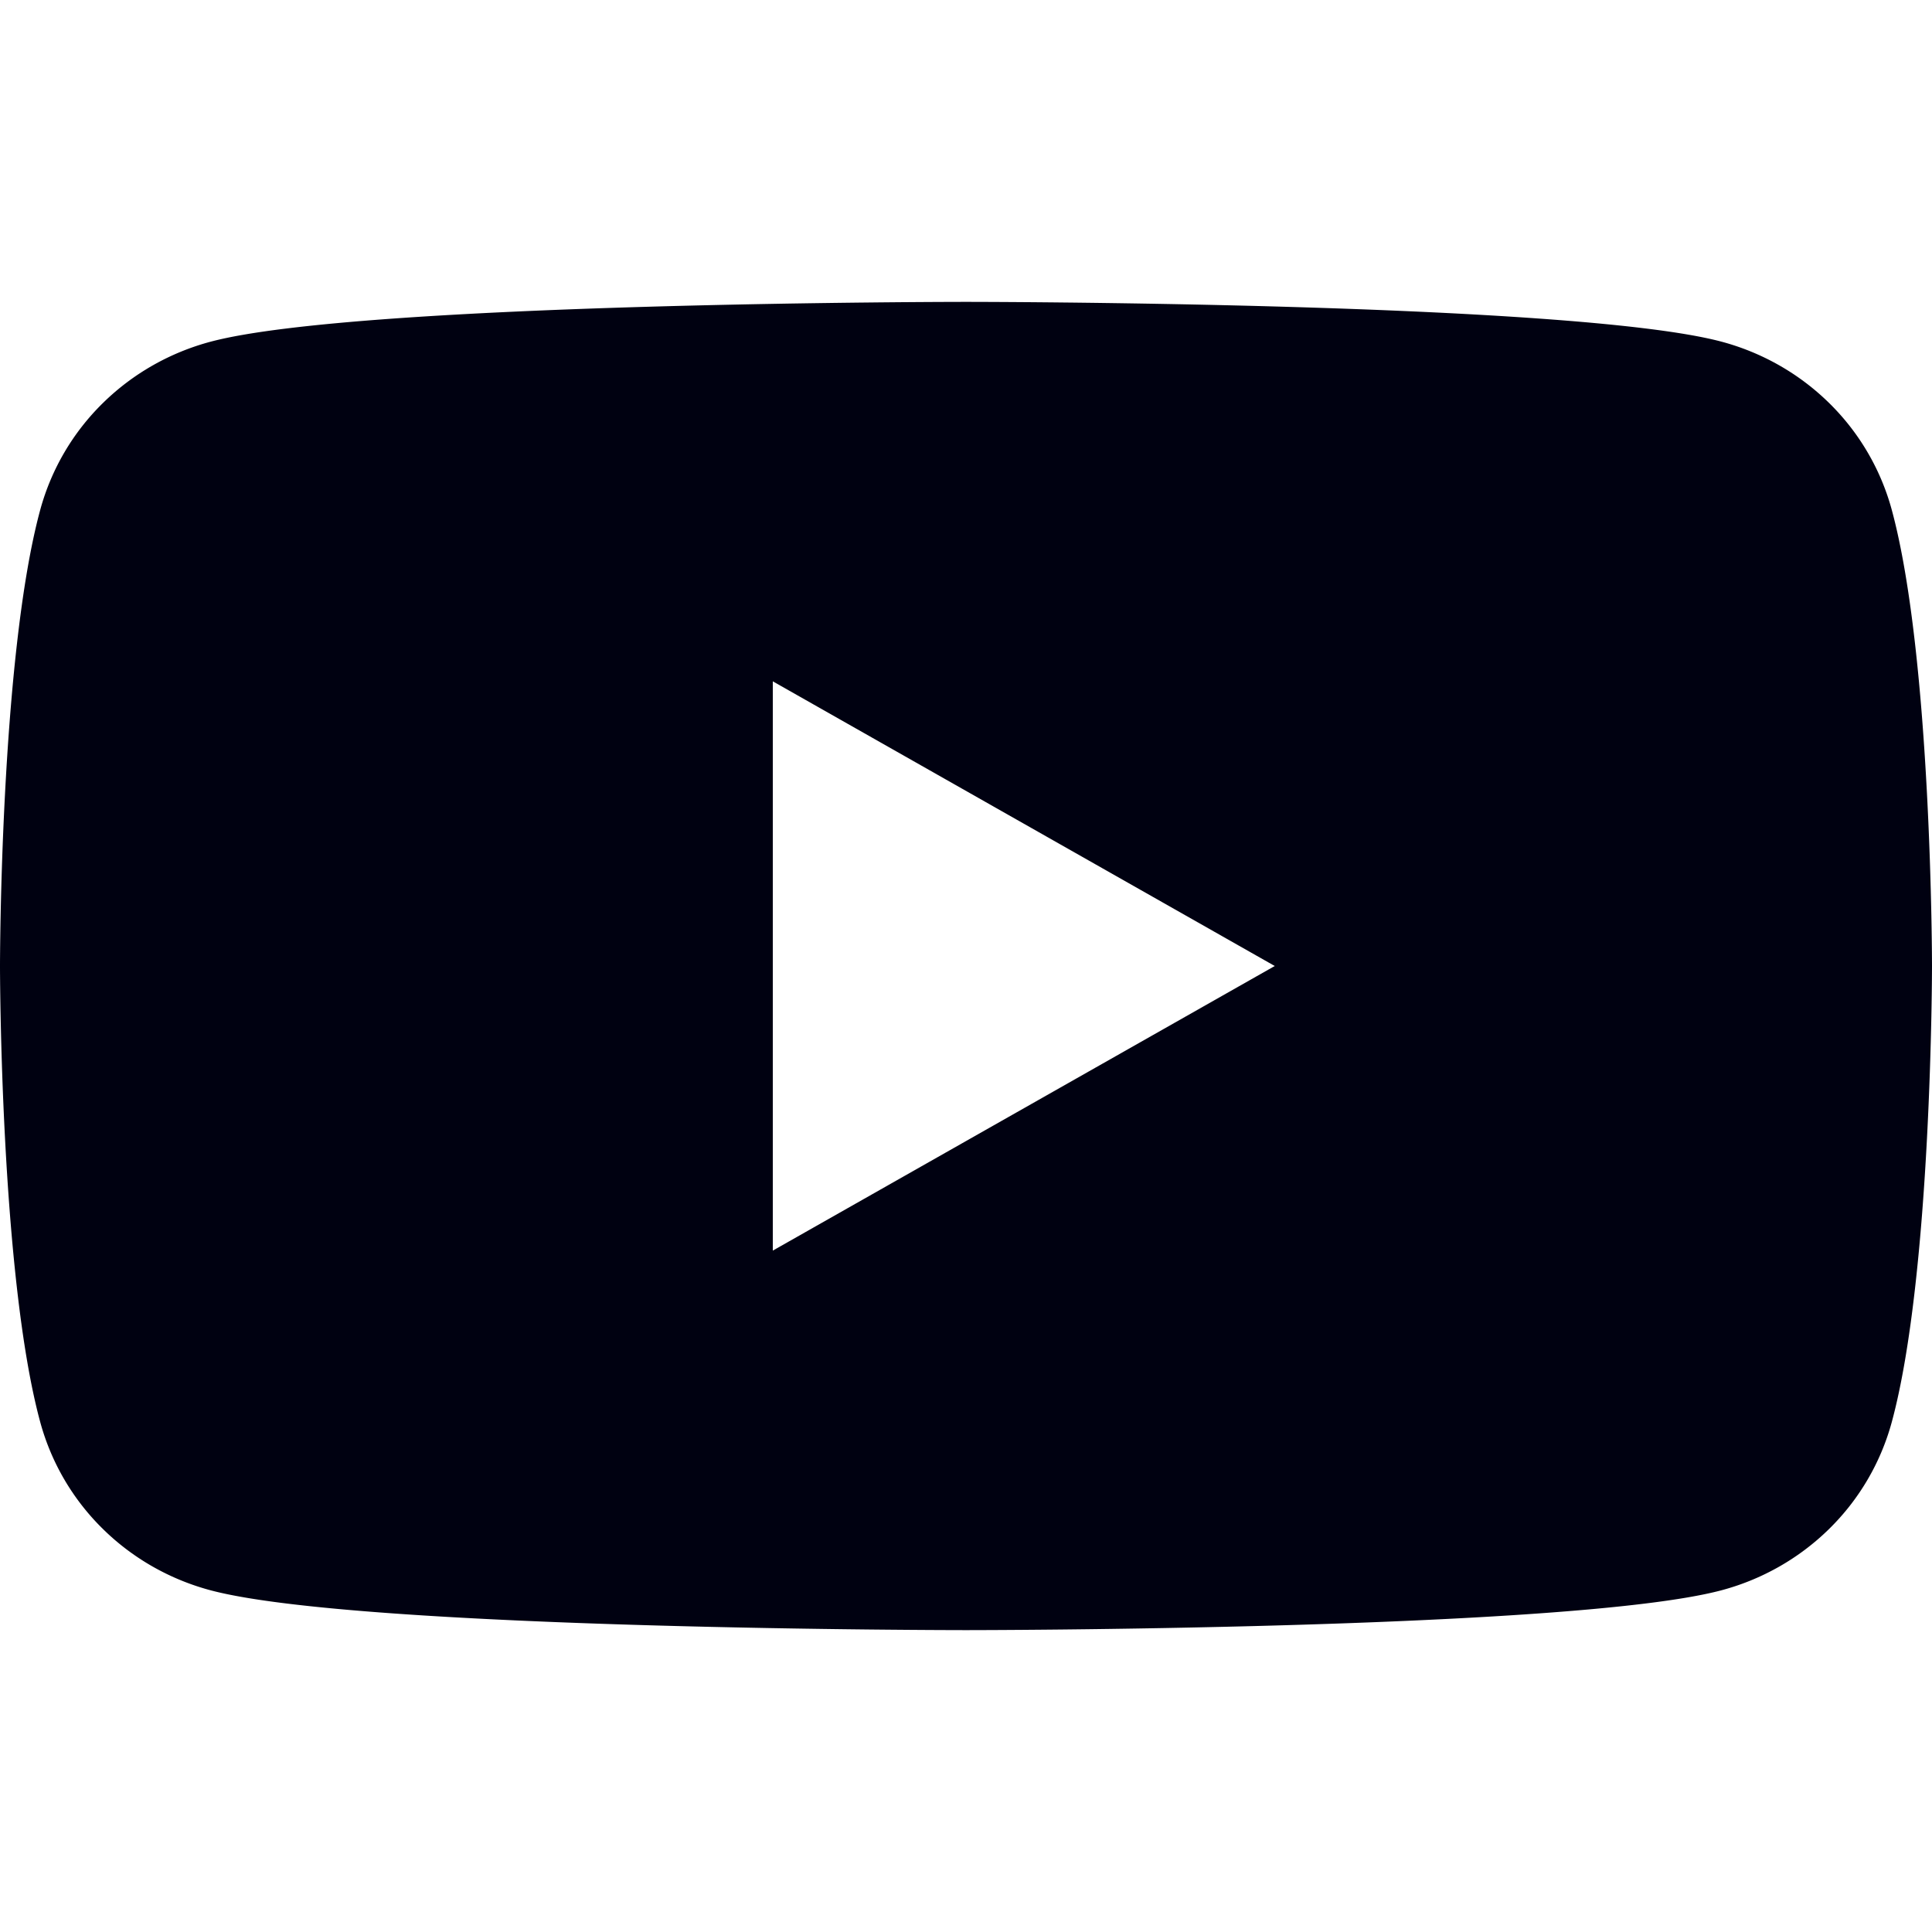 <svg xmlns="http://www.w3.org/2000/svg" width="32" height="32" fill="none" xmlns:v="https://vecta.io/nano"><path d="M12.8 20.714v-9.429L21.114 16 12.8 20.714zM31.331 8.435a3.92 3.92 0 0 0-1.036-1.761c-.497-.488-1.115-.839-1.793-1.018C26.007 5 16 5 16 5S5.993 5 3.498 5.657c-.678.179-1.296.53-1.793 1.018A3.92 3.92 0 0 0 .669 8.435C0 10.886 0 16 0 16s0 5.114.669 7.564a3.92 3.92 0 0 0 1.036 1.761c.496.488 1.115.839 1.793 1.018C5.993 27 16 27 16 27s10.006 0 12.502-.657c.678-.179 1.296-.53 1.793-1.018a3.92 3.92 0 0 0 1.036-1.761C32 21.114 32 16 32 16s0-5.114-.669-7.565h0z" fill="#000111"/></svg>